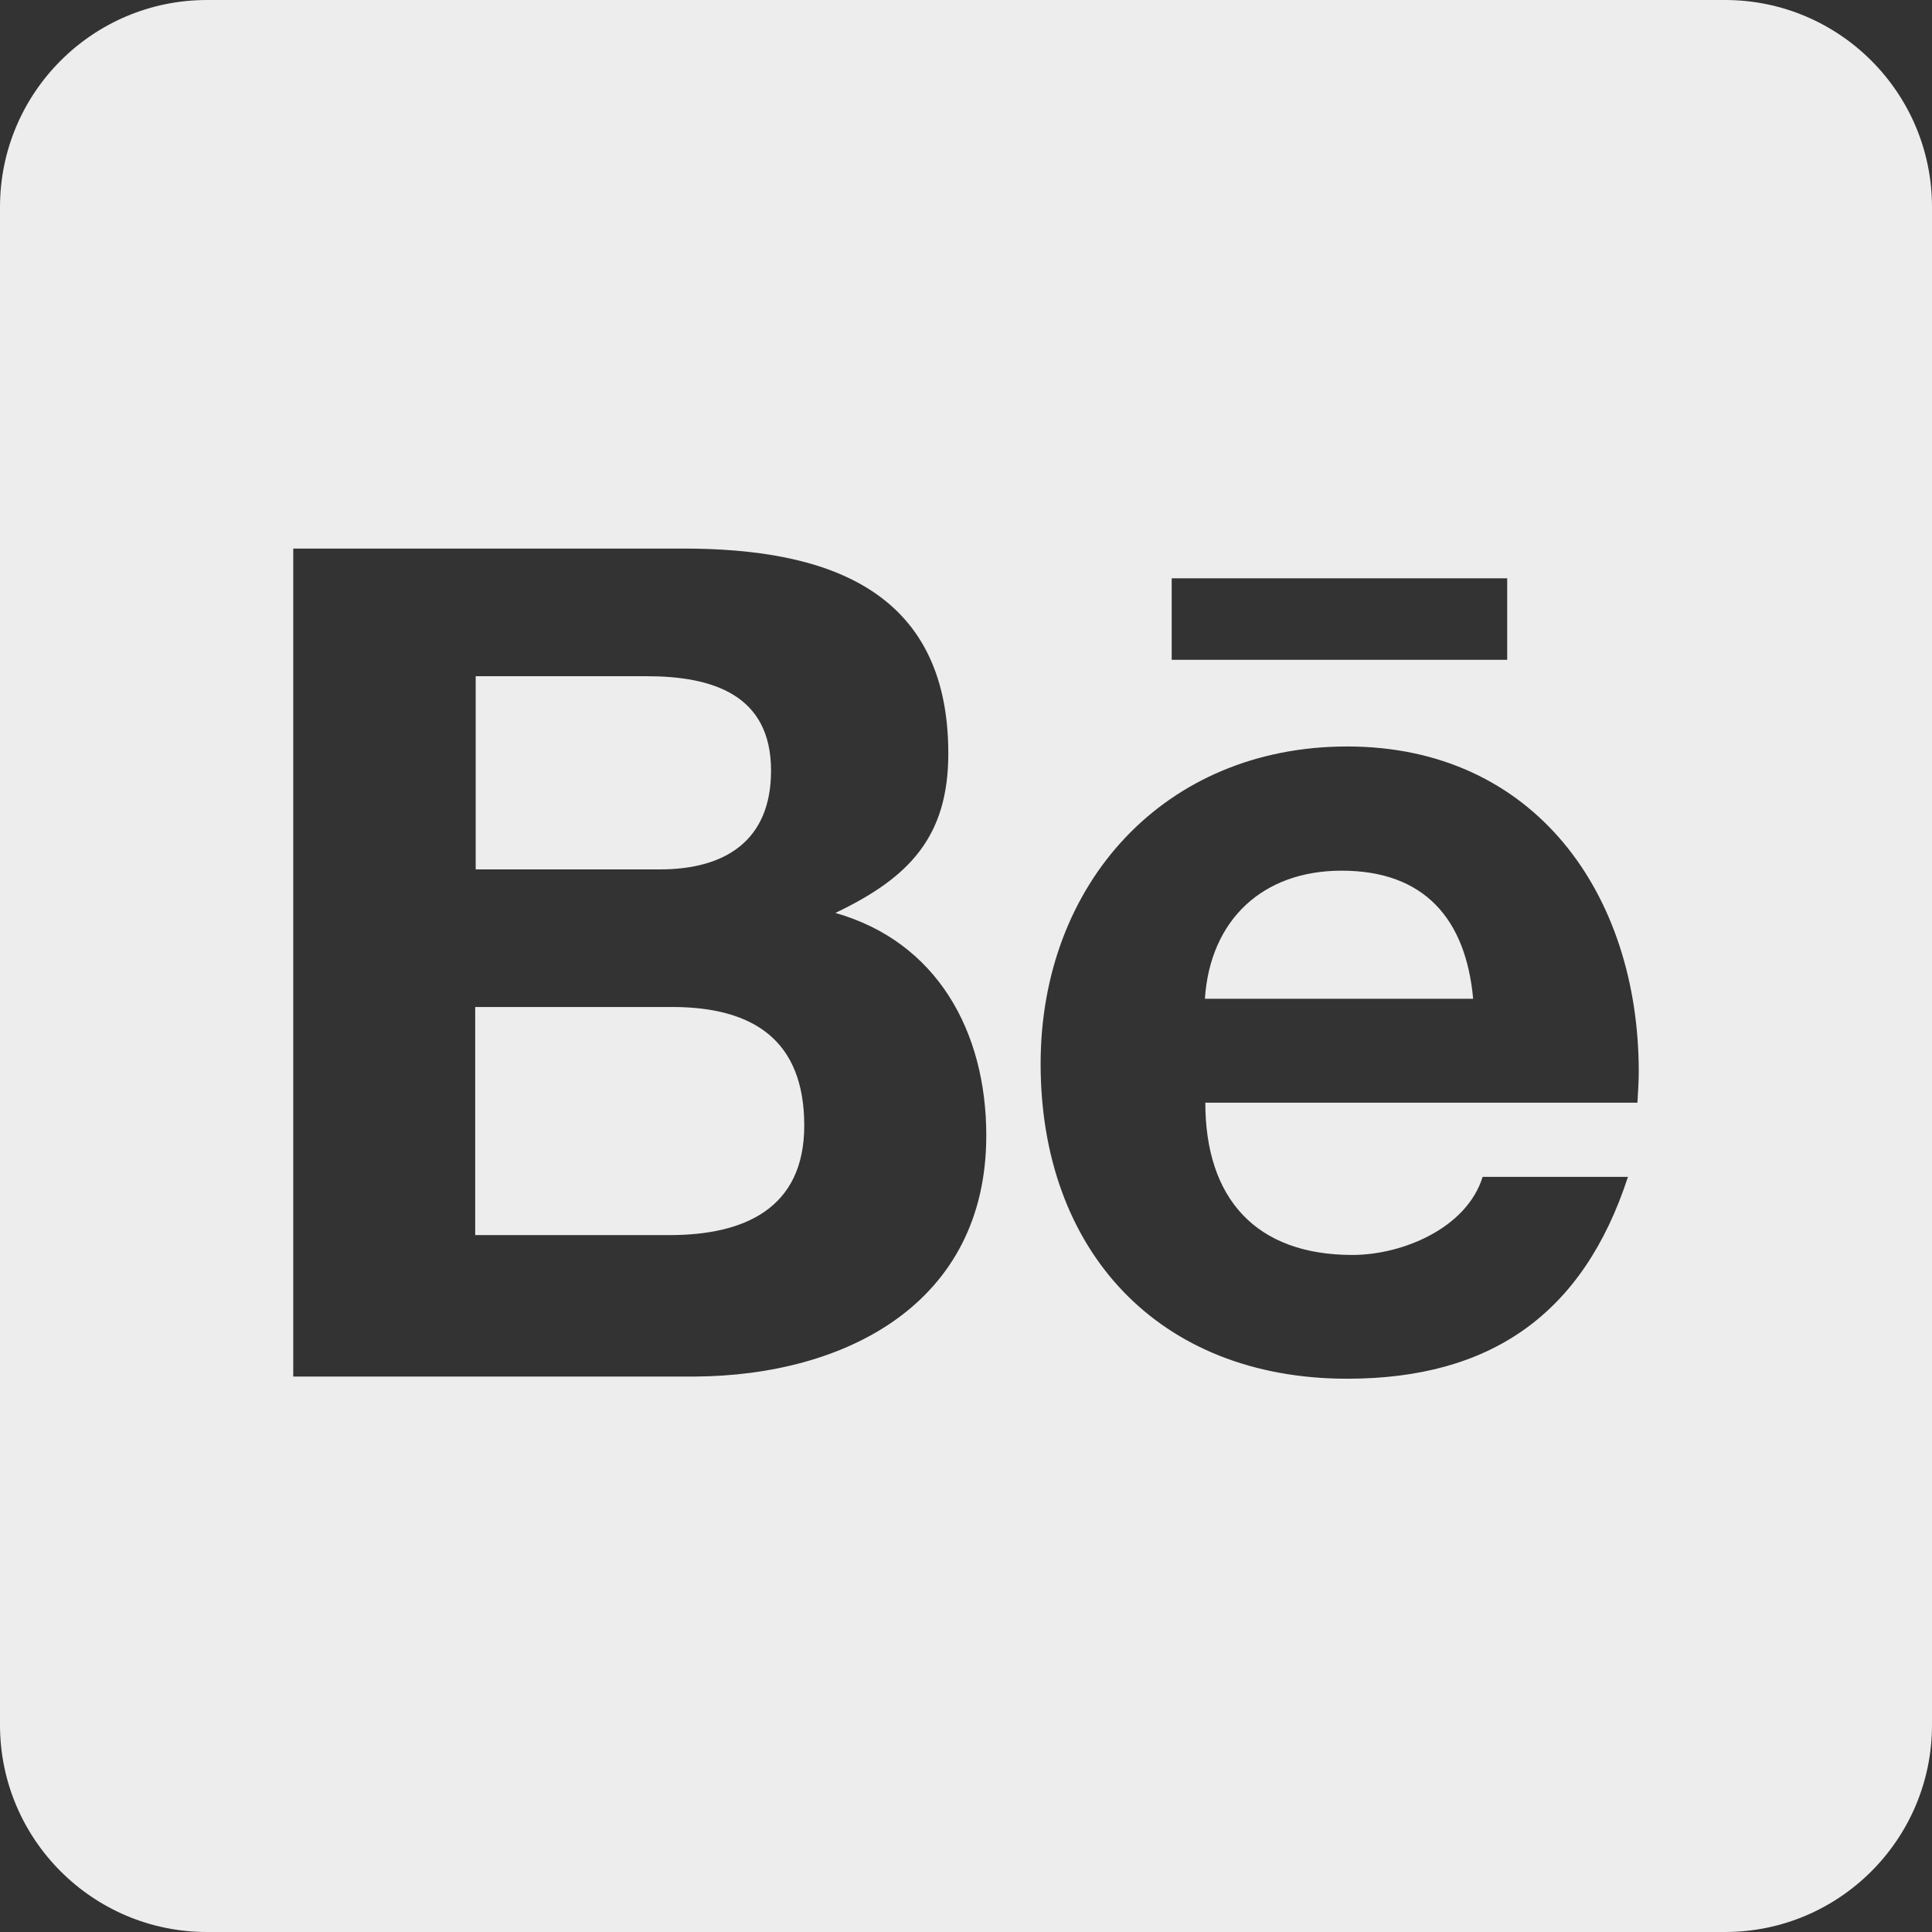 <svg width="32" height="32" viewBox="0 0 32 32" fill="none" xmlns="http://www.w3.org/2000/svg">
<rect x="0" y="0" width="32" height="32" fill="#333333" stroke="none"/>
<g clip-path="url(#clip0_5_17)">
<path d="M13.321 18.643C13.321 20.021 12.321 20.457 11.093 20.457H7.871V16.679H11.157C12.486 16.686 13.321 17.236 13.321 18.643ZM12.771 12.764C12.771 11.5 11.793 11.2 10.707 11.2H7.879V14.4H10.929C12.007 14.4 12.771 13.929 12.771 12.764ZM22.221 14.421C20.914 14.421 20.043 15.236 19.957 16.543H24.4C24.279 15.221 23.593 14.421 22.221 14.421ZM32 3.429V28.571C32 30.464 30.464 32 28.571 32H3.429C1.536 32 0 30.464 0 28.571V3.429C0 1.536 1.536 0 3.429 0H28.571C30.464 0 32 1.536 32 3.429ZM19.407 10.929H24.964V9.579H19.407V10.929ZM16.336 18.807C16.336 17.086 15.521 15.6 13.836 15.121C15.064 14.536 15.707 13.857 15.707 12.479C15.707 9.75 13.671 9.086 11.321 9.086H4.857V22.8H11.507C14 22.786 16.336 21.593 16.336 18.807ZM27.143 17.75C27.143 14.814 25.421 12.364 22.314 12.364C19.286 12.364 17.236 14.636 17.236 17.621C17.236 20.714 19.186 22.836 22.314 22.836C24.686 22.836 26.221 21.771 26.964 19.493H24.557C24.293 20.343 23.229 20.786 22.4 20.786C20.8 20.786 19.964 19.85 19.964 18.264H27.121C27.129 18.1 27.143 17.921 27.143 17.75Z" fill="#EDEDED"/>
</g>
<defs>
<clipPath id="clip0_5_17">
<rect width="32" height="32" fill="white"/>
</clipPath>
</defs>
</svg>
